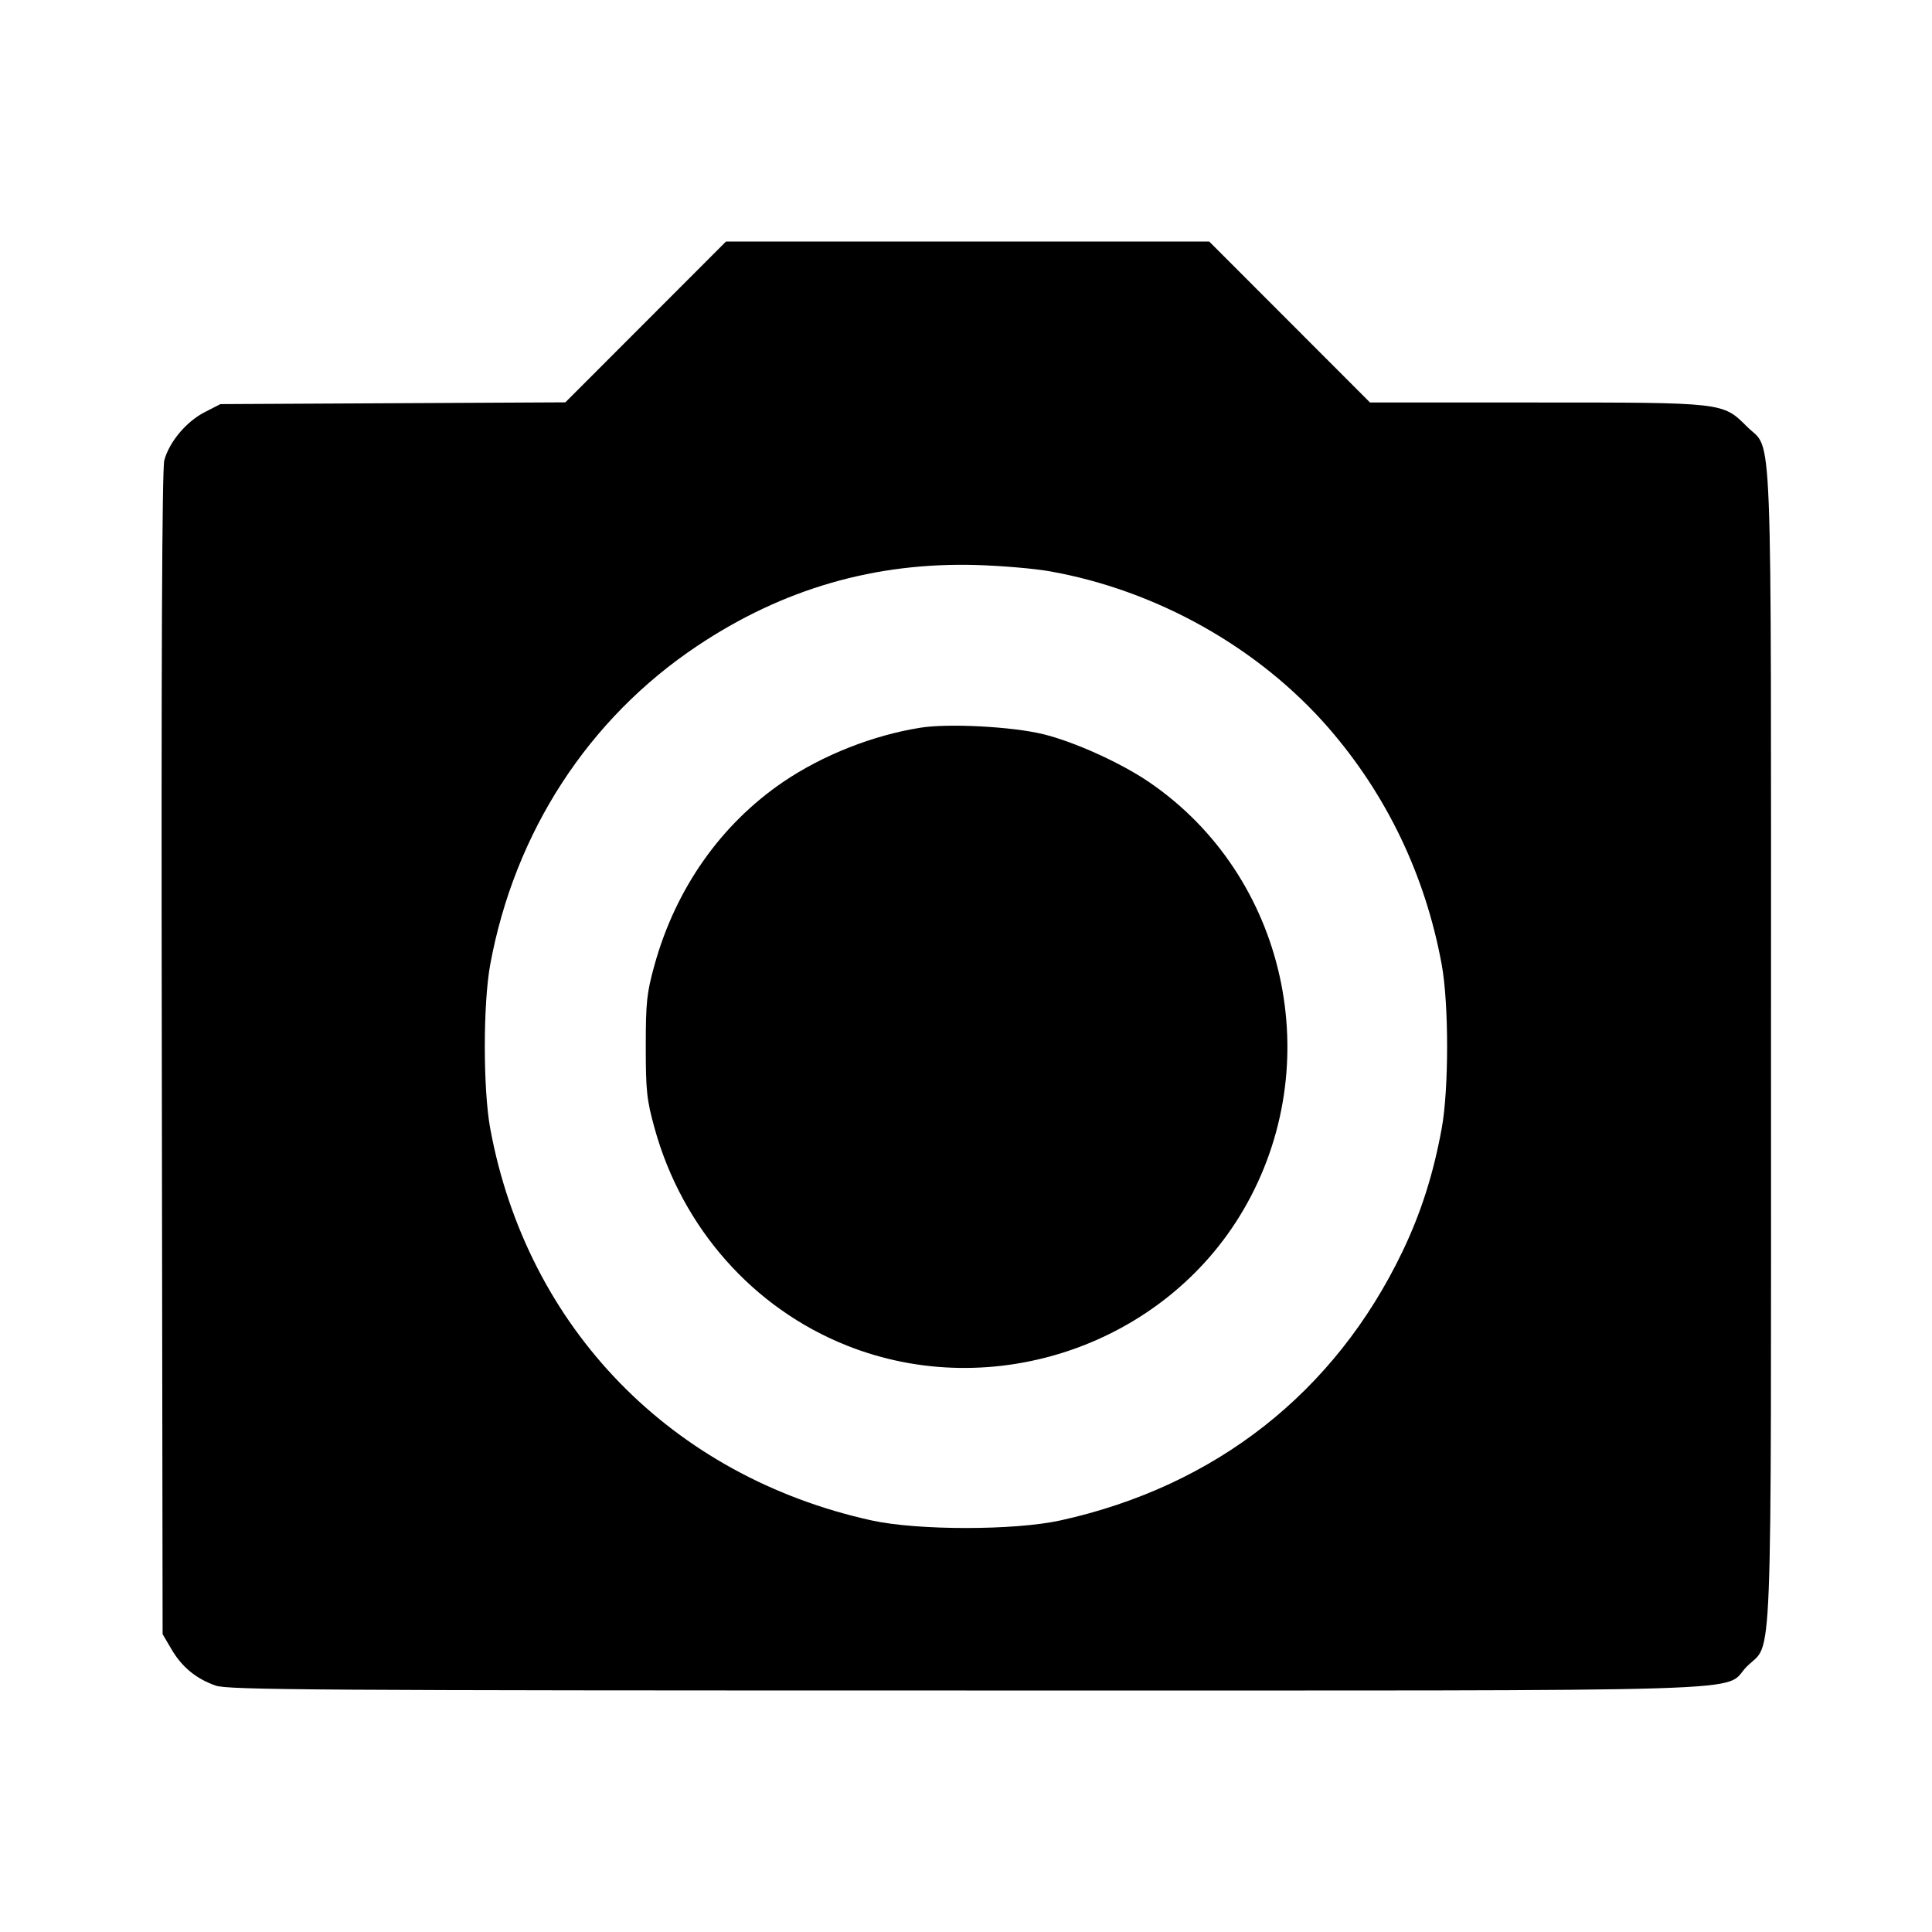 <svg viewBox="0 0 24 24" xmlns="http://www.w3.org/2000/svg"><path d="M8.021 3.999 L 7.023 4.998 4.880 5.009 L 2.738 5.020 2.539 5.122 C 2.313 5.239,2.102 5.491,2.041 5.718 C 2.013 5.822,2.002 8.194,2.010 13.086 L 2.020 20.300 2.131 20.489 C 2.260 20.709,2.437 20.854,2.678 20.939 C 2.830 20.993,3.916 21.000,11.998 21.000 C 22.265 21.000,21.375 21.027,21.701 20.701 C 22.025 20.377,22.000 21.023,22.000 13.000 C 22.000 4.977,22.025 5.623,21.701 5.299 C 21.400 4.998,21.418 5.000,19.083 5.000 L 17.019 5.000 16.020 4.000 L 15.021 3.000 12.020 3.000 L 9.019 3.000 8.021 3.999 M13.041 7.097 C 14.371 7.333,15.638 8.046,16.506 9.045 C 17.229 9.879,17.707 10.879,17.909 11.980 C 17.999 12.468,17.999 13.532,17.909 14.020 C 17.805 14.587,17.653 15.064,17.423 15.545 C 16.584 17.296,15.102 18.462,13.174 18.887 C 12.603 19.013,11.397 19.013,10.826 18.887 C 8.341 18.339,6.548 16.496,6.090 14.020 C 6.000 13.531,6.000 12.469,6.090 11.980 C 6.394 10.335,7.309 8.928,8.660 8.025 C 9.725 7.313,10.873 6.981,12.140 7.019 C 12.448 7.029,12.853 7.063,13.041 7.097 M11.433 9.040 C 10.843 9.134,10.221 9.380,9.731 9.712 C 8.955 10.240,8.394 11.037,8.130 11.989 C 8.034 12.337,8.022 12.449,8.022 13.000 C 8.022 13.553,8.034 13.663,8.132 14.017 C 8.475 15.256,9.357 16.252,10.520 16.715 C 12.334 17.437,14.462 16.710,15.444 15.033 C 16.503 13.224,15.985 10.878,14.269 9.712 C 13.917 9.473,13.343 9.214,12.958 9.120 C 12.572 9.026,11.783 8.984,11.433 9.040 " stroke="none" fill-rule="evenodd" fill="black"></path></svg>